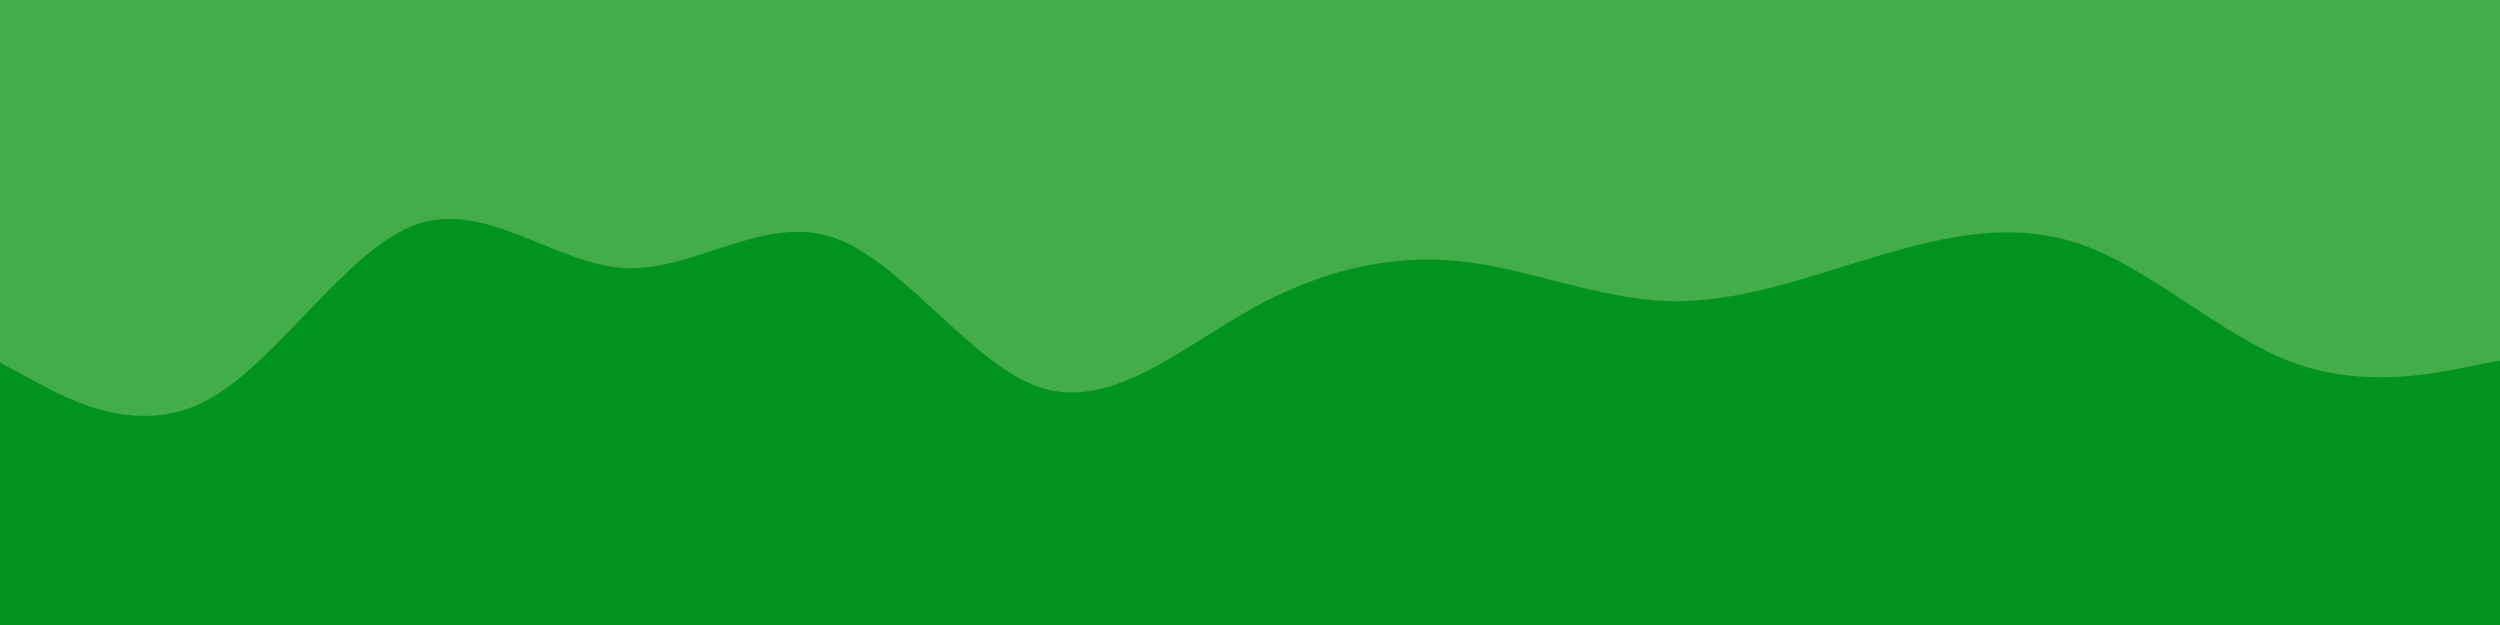<svg id="visual" viewBox="0 0 1200 300" width="1200" height="300" xmlns="http://www.w3.org/2000/svg" xmlns:xlink="http://www.w3.org/1999/xlink" version="1.1"><rect x="0" y="0" width="1200" height="300" fill="#43ad4a"></rect><path d="M0 174L16.7 183C33.3 192 66.7 210 100 191.8C133.3 173.7 166.7 119.3 200 107.7C233.3 96 266.7 127 300 128.7C333.3 130.3 366.7 102.7 400 114C433.3 125.3 466.7 175.7 500 186.2C533.3 196.7 566.7 167.3 600 148.7C633.3 130 666.7 122 700 125.3C733.3 128.7 766.7 143.3 800 144.5C833.3 145.7 866.7 133.3 900 123.3C933.3 113.3 966.7 105.7 1000 117.7C1033.3 129.7 1066.7 161.3 1100 173.8C1133.3 186.3 1166.7 179.7 1183.3 176.3L1200 173L1200 301L1183.3 301C1166.7 301 1133.3 301 1100 301C1066.7 301 1033.3 301 1000 301C966.7 301 933.3 301 900 301C866.7 301 833.3 301 800 301C766.7 301 733.3 301 700 301C666.7 301 633.3 301 600 301C566.7 301 533.3 301 500 301C466.7 301 433.3 301 400 301C366.7 301 333.3 301 300 301C266.7 301 233.3 301 200 301C166.7 301 133.3 301 100 301C66.7 301 33.3 301 16.7 301L0 301Z" fill="#00941f" stroke-linecap="round" stroke-linejoin="miter"></path></svg>